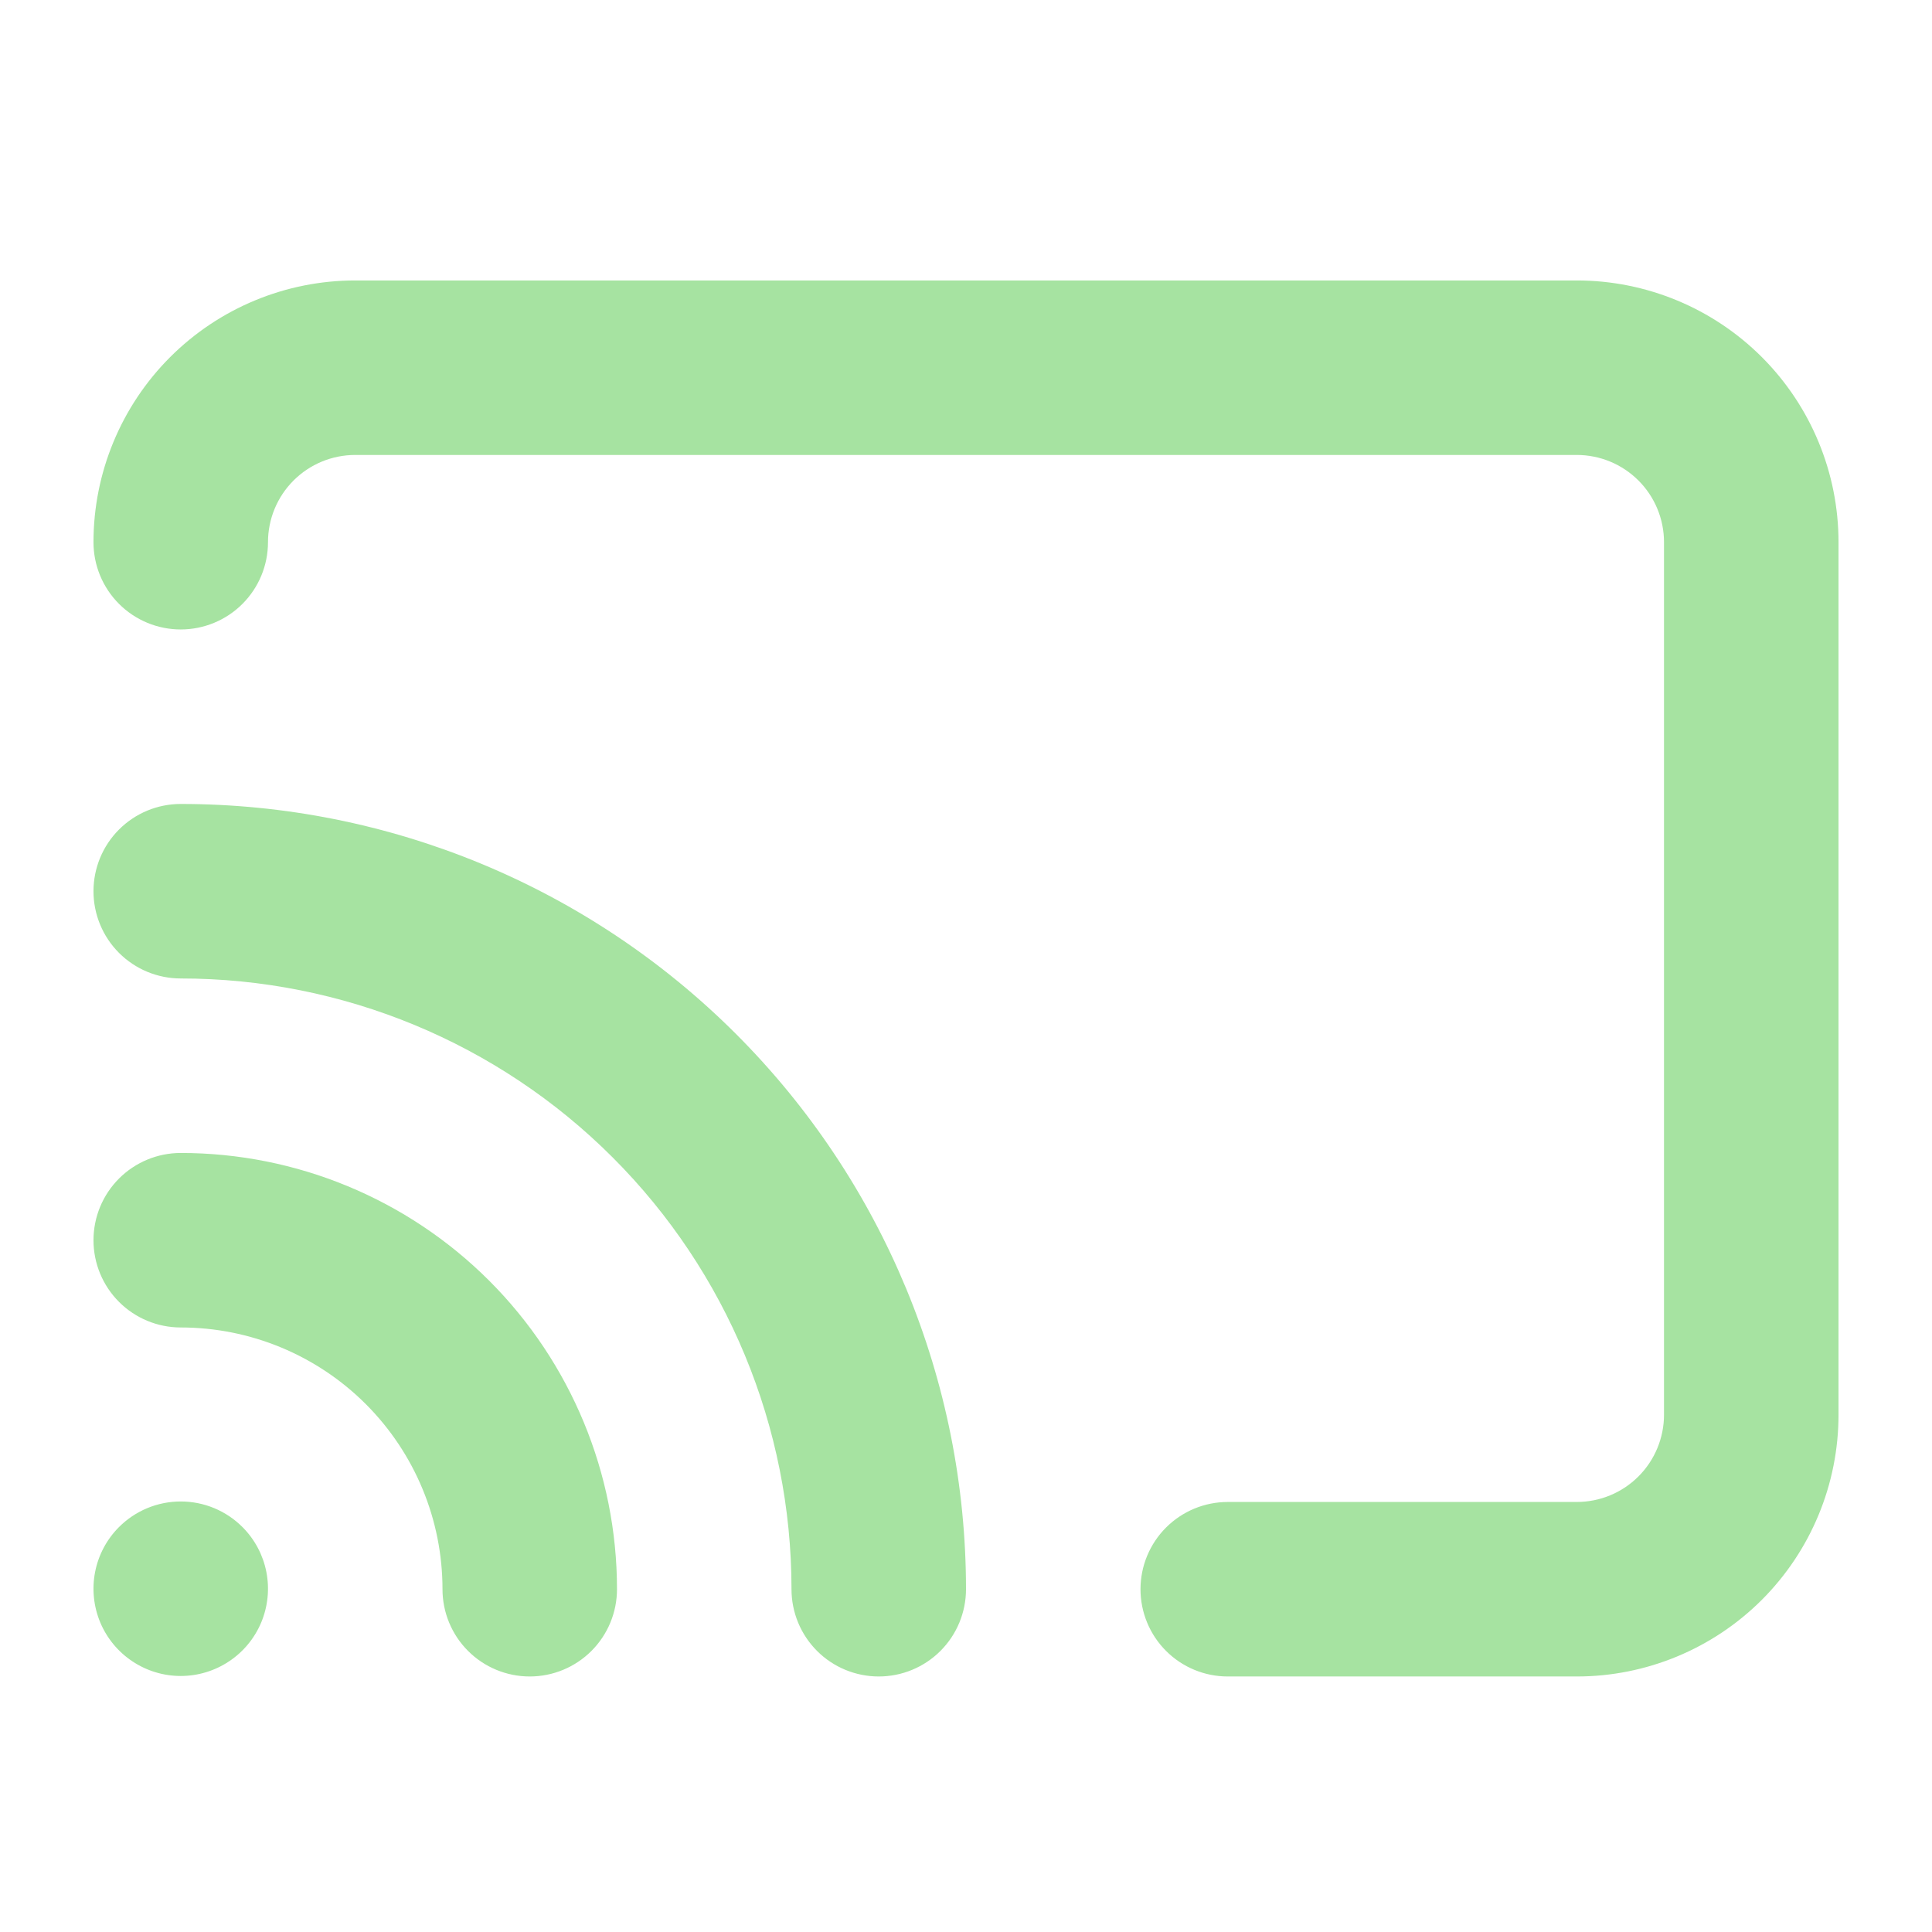 <svg width="62" height="62" viewBox="0 0 62 62" fill="none" xmlns="http://www.w3.org/2000/svg">
<path d="M5.8 37C5.057 37 4.345 37.295 3.82 37.82C3.295 38.345 3 39.057 3 39.8C3 40.543 3.295 41.255 3.82 41.78C4.345 42.305 5.057 42.6 5.8 42.6C8.028 42.6 10.164 43.485 11.74 45.06C13.315 46.636 14.2 48.772 14.2 51C14.2 51.743 14.495 52.455 15.02 52.98C15.545 53.505 16.257 53.8 17 53.8C17.743 53.8 18.455 53.505 18.98 52.98C19.505 52.455 19.8 51.743 19.8 51C19.8 47.287 18.325 43.726 15.7 41.1C13.074 38.475 9.513 37 5.8 37V37ZM3.812 49.012C3.423 49.404 3.158 49.903 3.052 50.446C2.946 50.989 3.003 51.55 3.215 52.061C3.428 52.571 3.787 53.007 4.247 53.313C4.707 53.62 5.247 53.784 5.8 53.784C6.353 53.784 6.893 53.62 7.353 53.313C7.813 53.007 8.172 52.571 8.385 52.061C8.597 51.55 8.654 50.989 8.548 50.446C8.442 49.903 8.177 49.404 7.788 49.012C7.528 48.75 7.218 48.541 6.877 48.399C6.536 48.257 6.17 48.184 5.8 48.184C5.43 48.184 5.064 48.257 4.723 48.399C4.382 48.541 4.072 48.75 3.812 49.012V49.012ZM50.6 9H11.4C9.172 9 7.036 9.885 5.46 11.46C3.885 13.036 3 15.172 3 17.4C3 18.143 3.295 18.855 3.82 19.38C4.345 19.905 5.057 20.2 5.8 20.2C6.543 20.2 7.255 19.905 7.78 19.38C8.305 18.855 8.6 18.143 8.6 17.4C8.6 16.657 8.895 15.945 9.42 15.42C9.945 14.895 10.657 14.6 11.4 14.6H50.6C51.343 14.6 52.055 14.895 52.58 15.42C53.105 15.945 53.4 16.657 53.4 17.4V45.4C53.4 46.143 53.105 46.855 52.58 47.38C52.055 47.905 51.343 48.2 50.6 48.2H39.4C38.657 48.2 37.945 48.495 37.42 49.02C36.895 49.545 36.6 50.257 36.6 51C36.6 51.743 36.895 52.455 37.42 52.98C37.945 53.505 38.657 53.8 39.4 53.8H50.6C52.828 53.8 54.964 52.915 56.54 51.34C58.115 49.764 59 47.628 59 45.4V17.4C59 15.172 58.115 13.036 56.54 11.46C54.964 9.885 52.828 9 50.6 9V9ZM5.8 25.8C5.057 25.8 4.345 26.095 3.82 26.62C3.295 27.145 3 27.857 3 28.6C3 29.343 3.295 30.055 3.82 30.58C4.345 31.105 5.057 31.4 5.8 31.4C10.998 31.4 15.984 33.465 19.659 37.141C23.335 40.816 25.4 45.802 25.4 51C25.4 51.743 25.695 52.455 26.22 52.98C26.745 53.505 27.457 53.8 28.2 53.8C28.943 53.8 29.655 53.505 30.18 52.98C30.705 52.455 31 51.743 31 51C31 44.316 28.345 37.907 23.619 33.181C18.893 28.455 12.483 25.8 5.8 25.8V25.8Z" fill="url(#paint0_linear)"/>
<defs>
<linearGradient id="paint0_linear" x1="31" y1="53.8" x2="31" y2="9" gradientUnits="userSpaceOnUse">
<stop stop-color="#a6e3a1"/>
<stop offset="1" stop-color="#a6e3a1"/>
</linearGradient>
</defs>
</svg>
